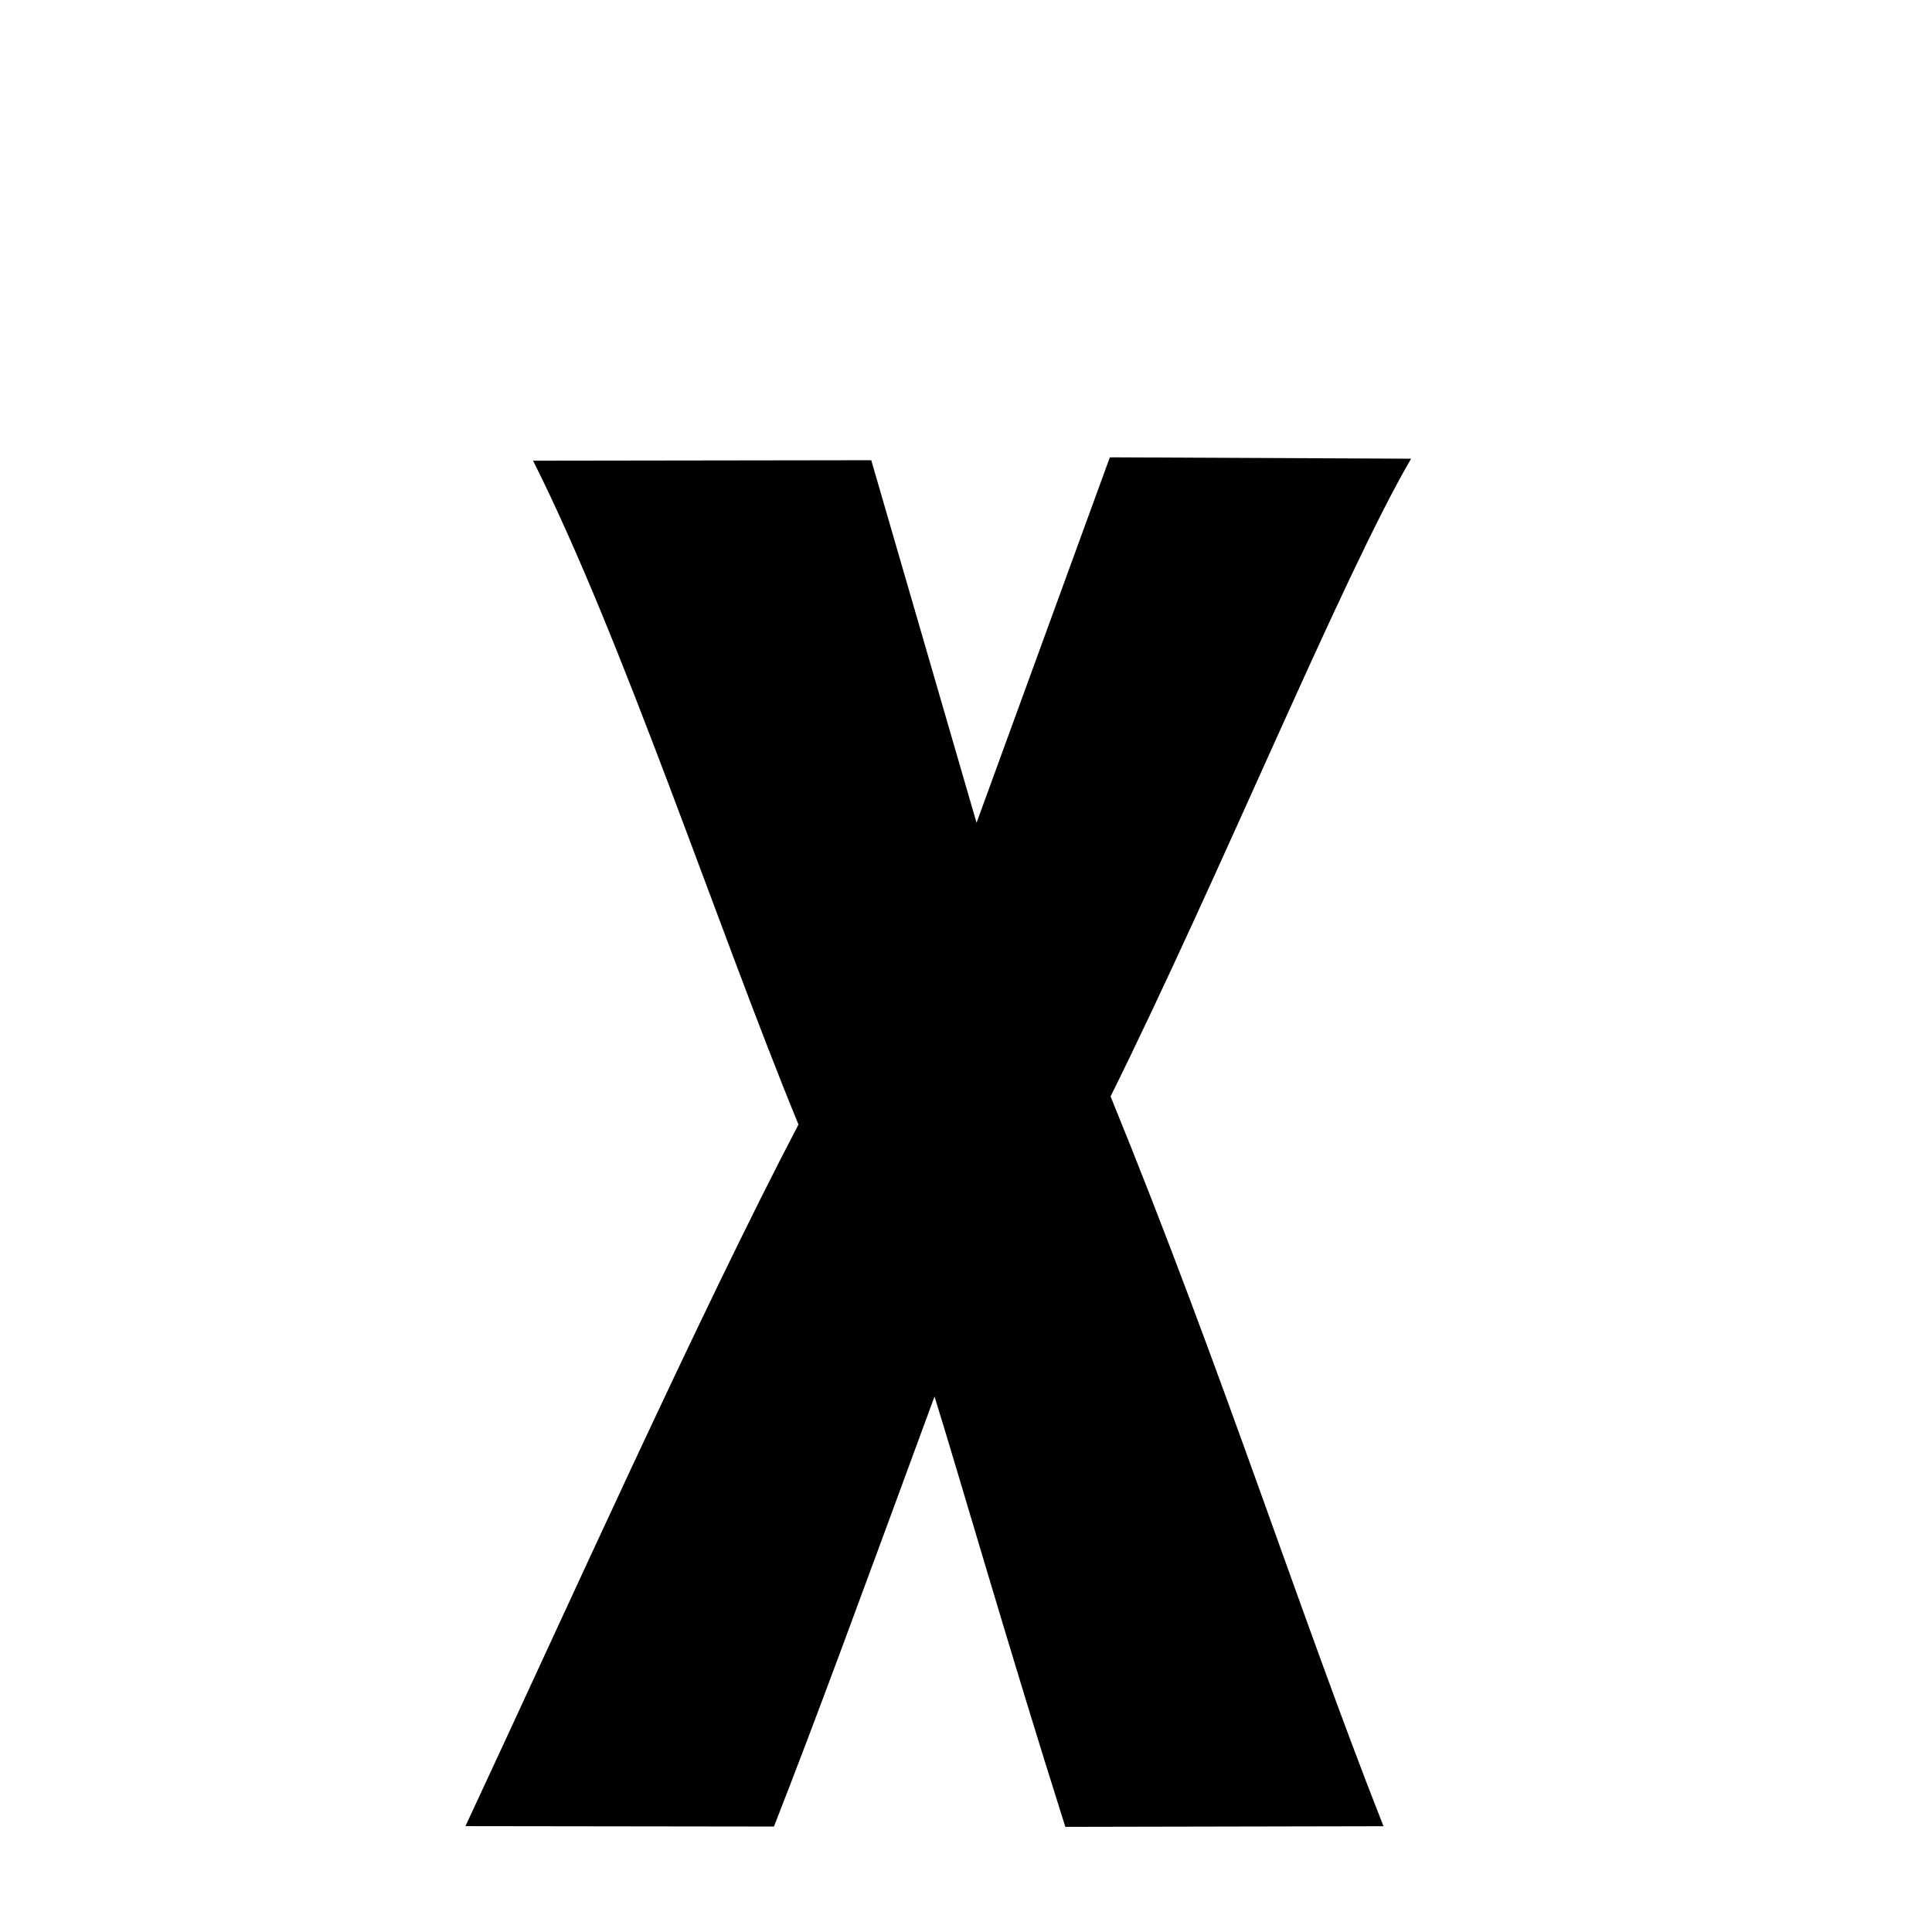 <svg xmlns="http://www.w3.org/2000/svg" xmlns:xlink="http://www.w3.org/1999/xlink" width="50px" height="50px" style="-ms-transform: rotate(360deg); -webkit-transform: rotate(360deg); transform: rotate(360deg);" preserveAspectRatio="xMidYMid meet" viewBox="0 0 24 24"><path d="M 6.622 5.723 L 10.823 5.717 L 12.131 10.221 L 13.787 5.681 L 17.529 5.698 C 16.674 7.164 15.176 10.835 13.796 13.62 C 15.206 17.076 16.13 20.003 17.186 22.686 L 13.234 22.694 C 12.55 20.539 11.907 18.303 11.609 17.348 C 10.676 19.886 10.125 21.388 9.614 22.69 L 5.782 22.685 C 7.02 20.032 8.698 16.301 9.919 13.969 C 8.928 11.561 7.745 7.957 6.622 5.723 " stroke-width="1.0" fill="rgb(0, 0, 0)" opacity="1.0"></path></svg>
